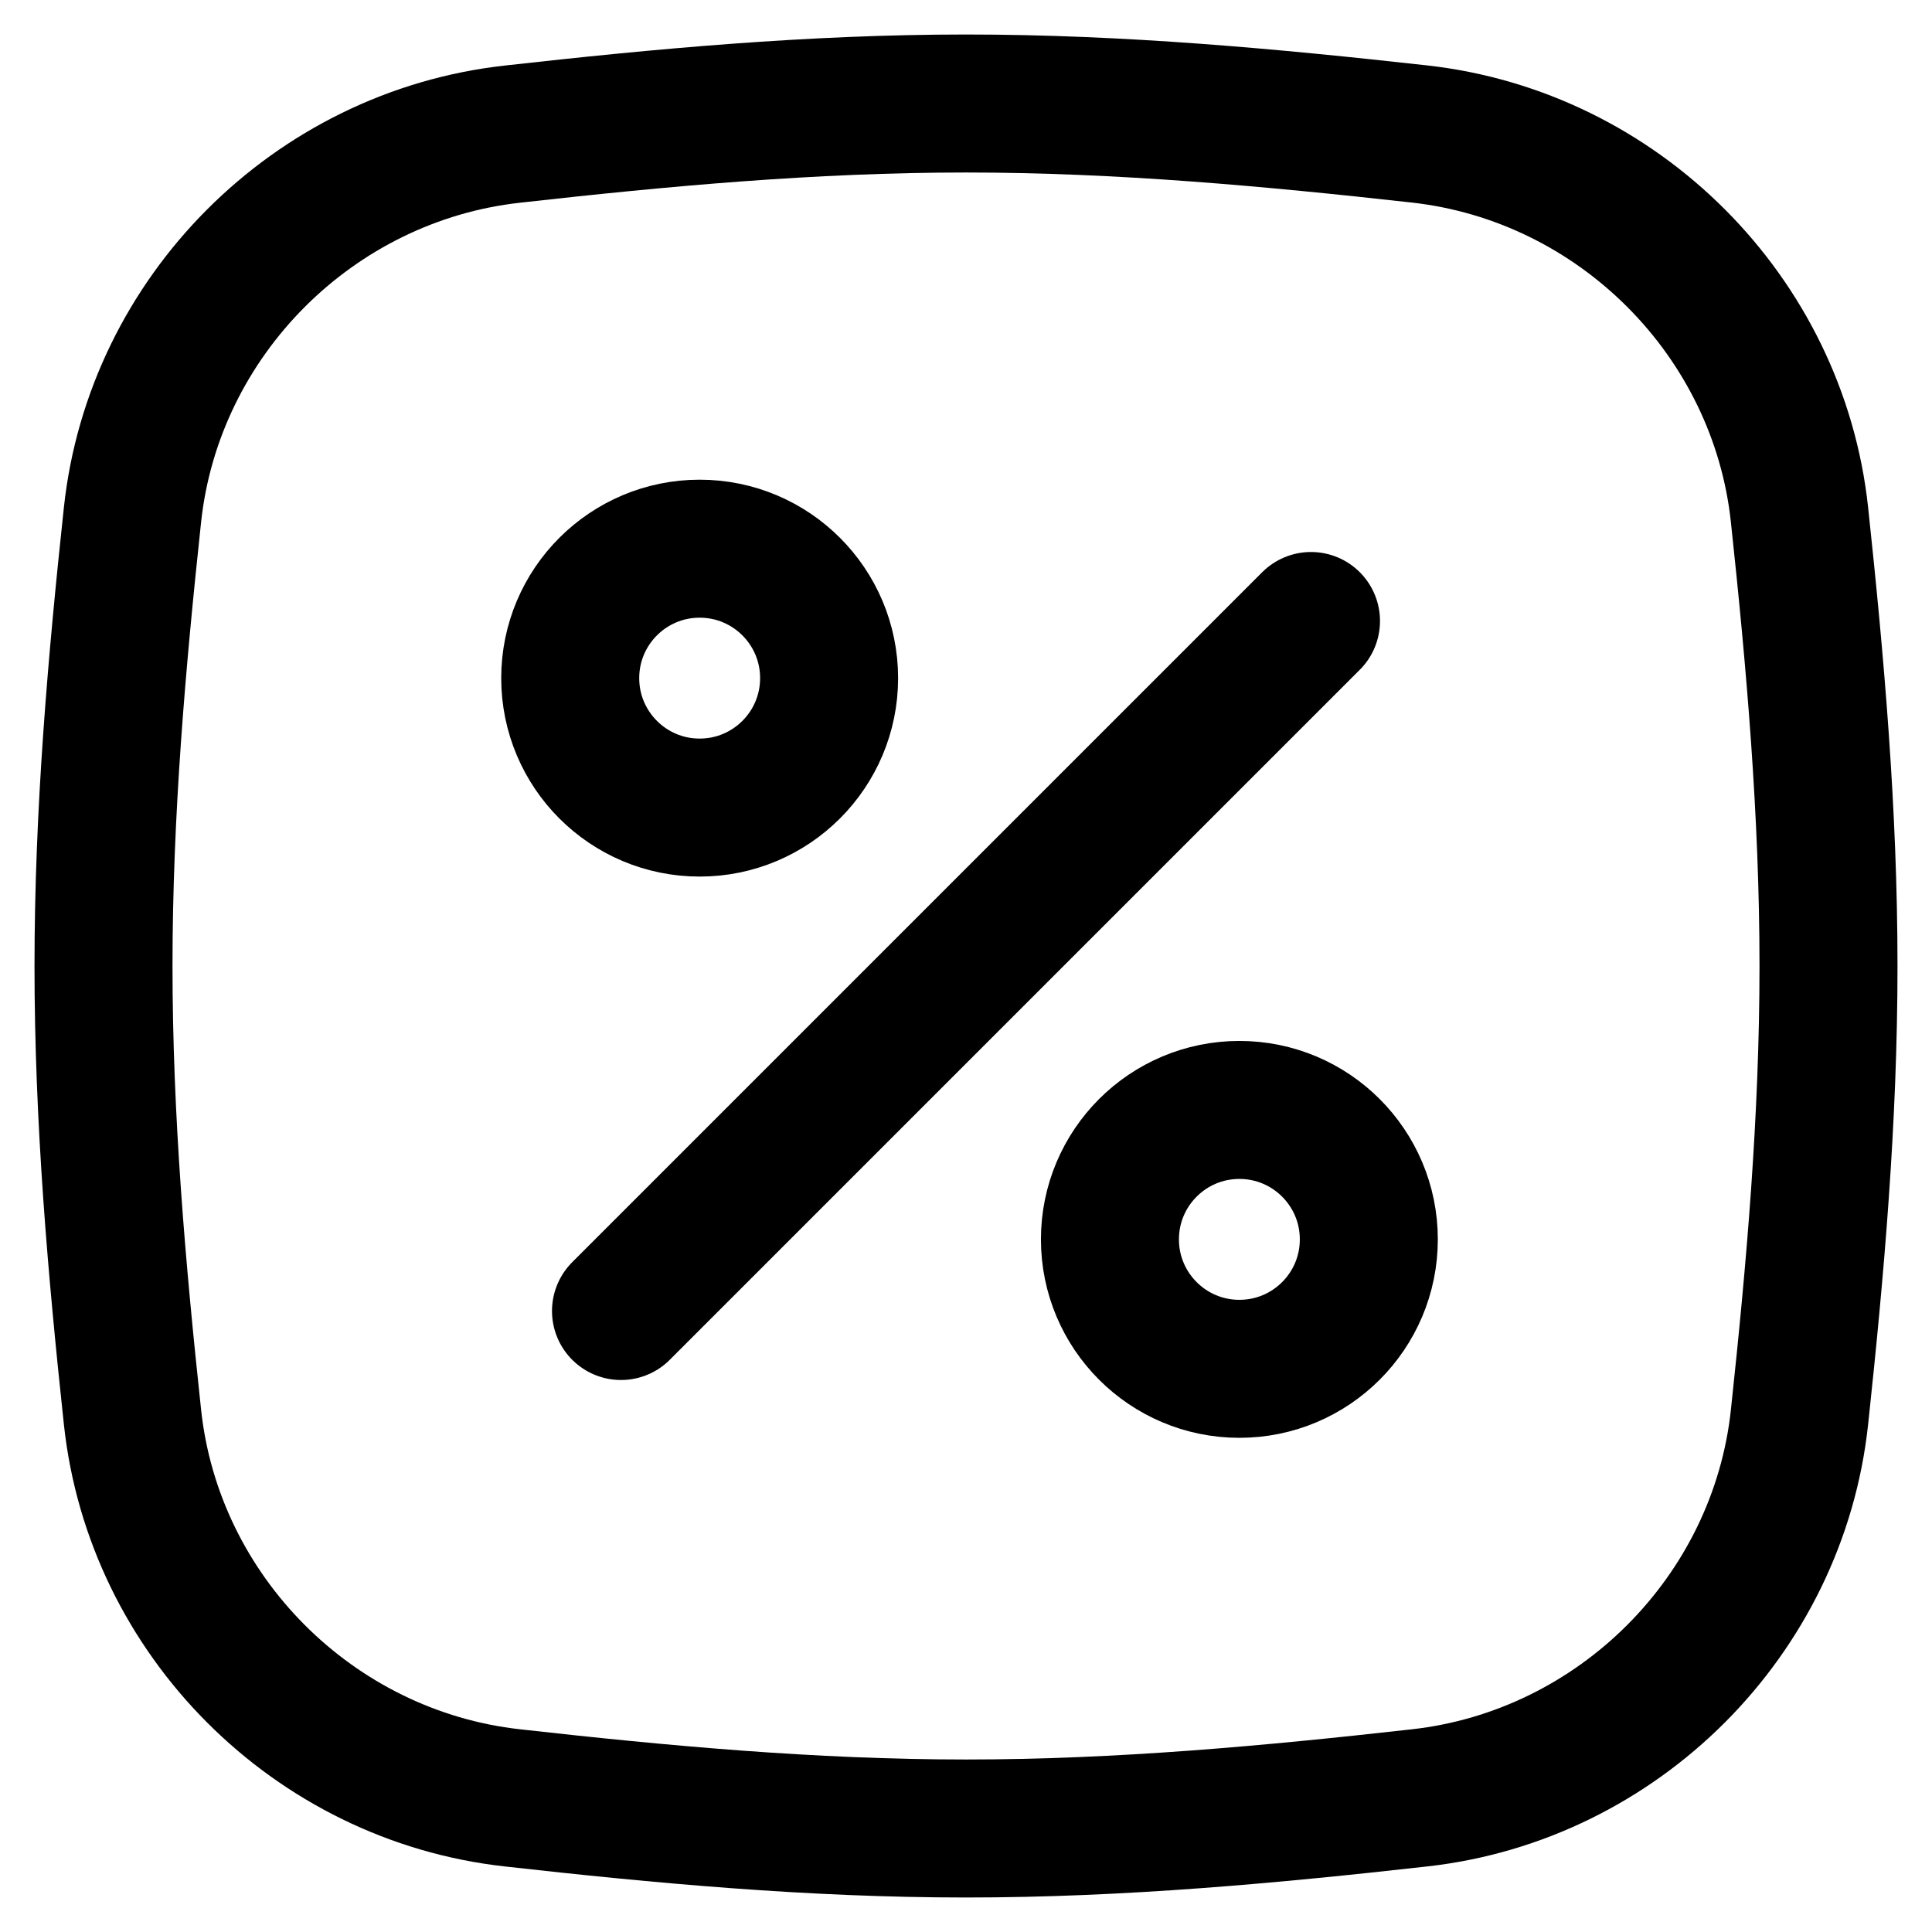 <svg xmlns="http://www.w3.org/2000/svg" fill="none" viewBox="0 0 14 14" id="Discount-Percent-Square--Streamline-Flex" height="14" width="14">
    <g id="discount-percent-square--store-shop-shops-stores-discount-coupon">
        <path id="Intersect" stroke="currentColor" stroke-linecap="round" stroke-linejoin="round" d="M0.96 10.268C1.114 11.709 2.273 12.868 3.713 13.028 4.782 13.148 5.88 13.25 7 13.25s2.218 -0.102 3.287 -0.222c1.44 -0.161 2.599 -1.319 2.753 -2.76 0.114 -1.063 0.21 -2.155 0.21 -3.268 0 -1.113 -0.096 -2.205 -0.21 -3.269 -0.154 -1.441 -1.313 -2.599 -2.753 -2.76C9.218 0.852 8.12 0.75 7 0.75S4.782 0.852 3.713 0.972C2.273 1.132 1.114 2.291 0.96 3.731 0.846 4.795 0.75 5.887 0.75 7c0 1.113 0.096 2.205 0.21 3.268Z" stroke-width="1"></path>
        <path id="Vector" stroke="currentColor" stroke-linecap="round" stroke-linejoin="round" d="m4.5 9.5 5 -5" stroke-width="1"></path>
        <path id="Vector_2" stroke="currentColor" stroke-linecap="round" stroke-linejoin="round" d="M8.981 9.919c0.518 0 0.938 -0.42 0.938 -0.938 0 -0.518 -0.42 -0.938 -0.938 -0.938 -0.518 0 -0.938 0.42 -0.938 0.938 0 0.518 0.42 0.938 0.938 0.938Z" stroke-width="1"></path>
        <path id="Vector_3" stroke="currentColor" stroke-linecap="round" stroke-linejoin="round" d="M5.07 5.852c0.518 0 0.938 -0.42 0.938 -0.938 0 -0.518 -0.42 -0.938 -0.938 -0.938 -0.518 0 -0.938 0.42 -0.938 0.938 0 0.518 0.42 0.938 0.938 0.938Z" stroke-width="1"></path>
    </g>
</svg>